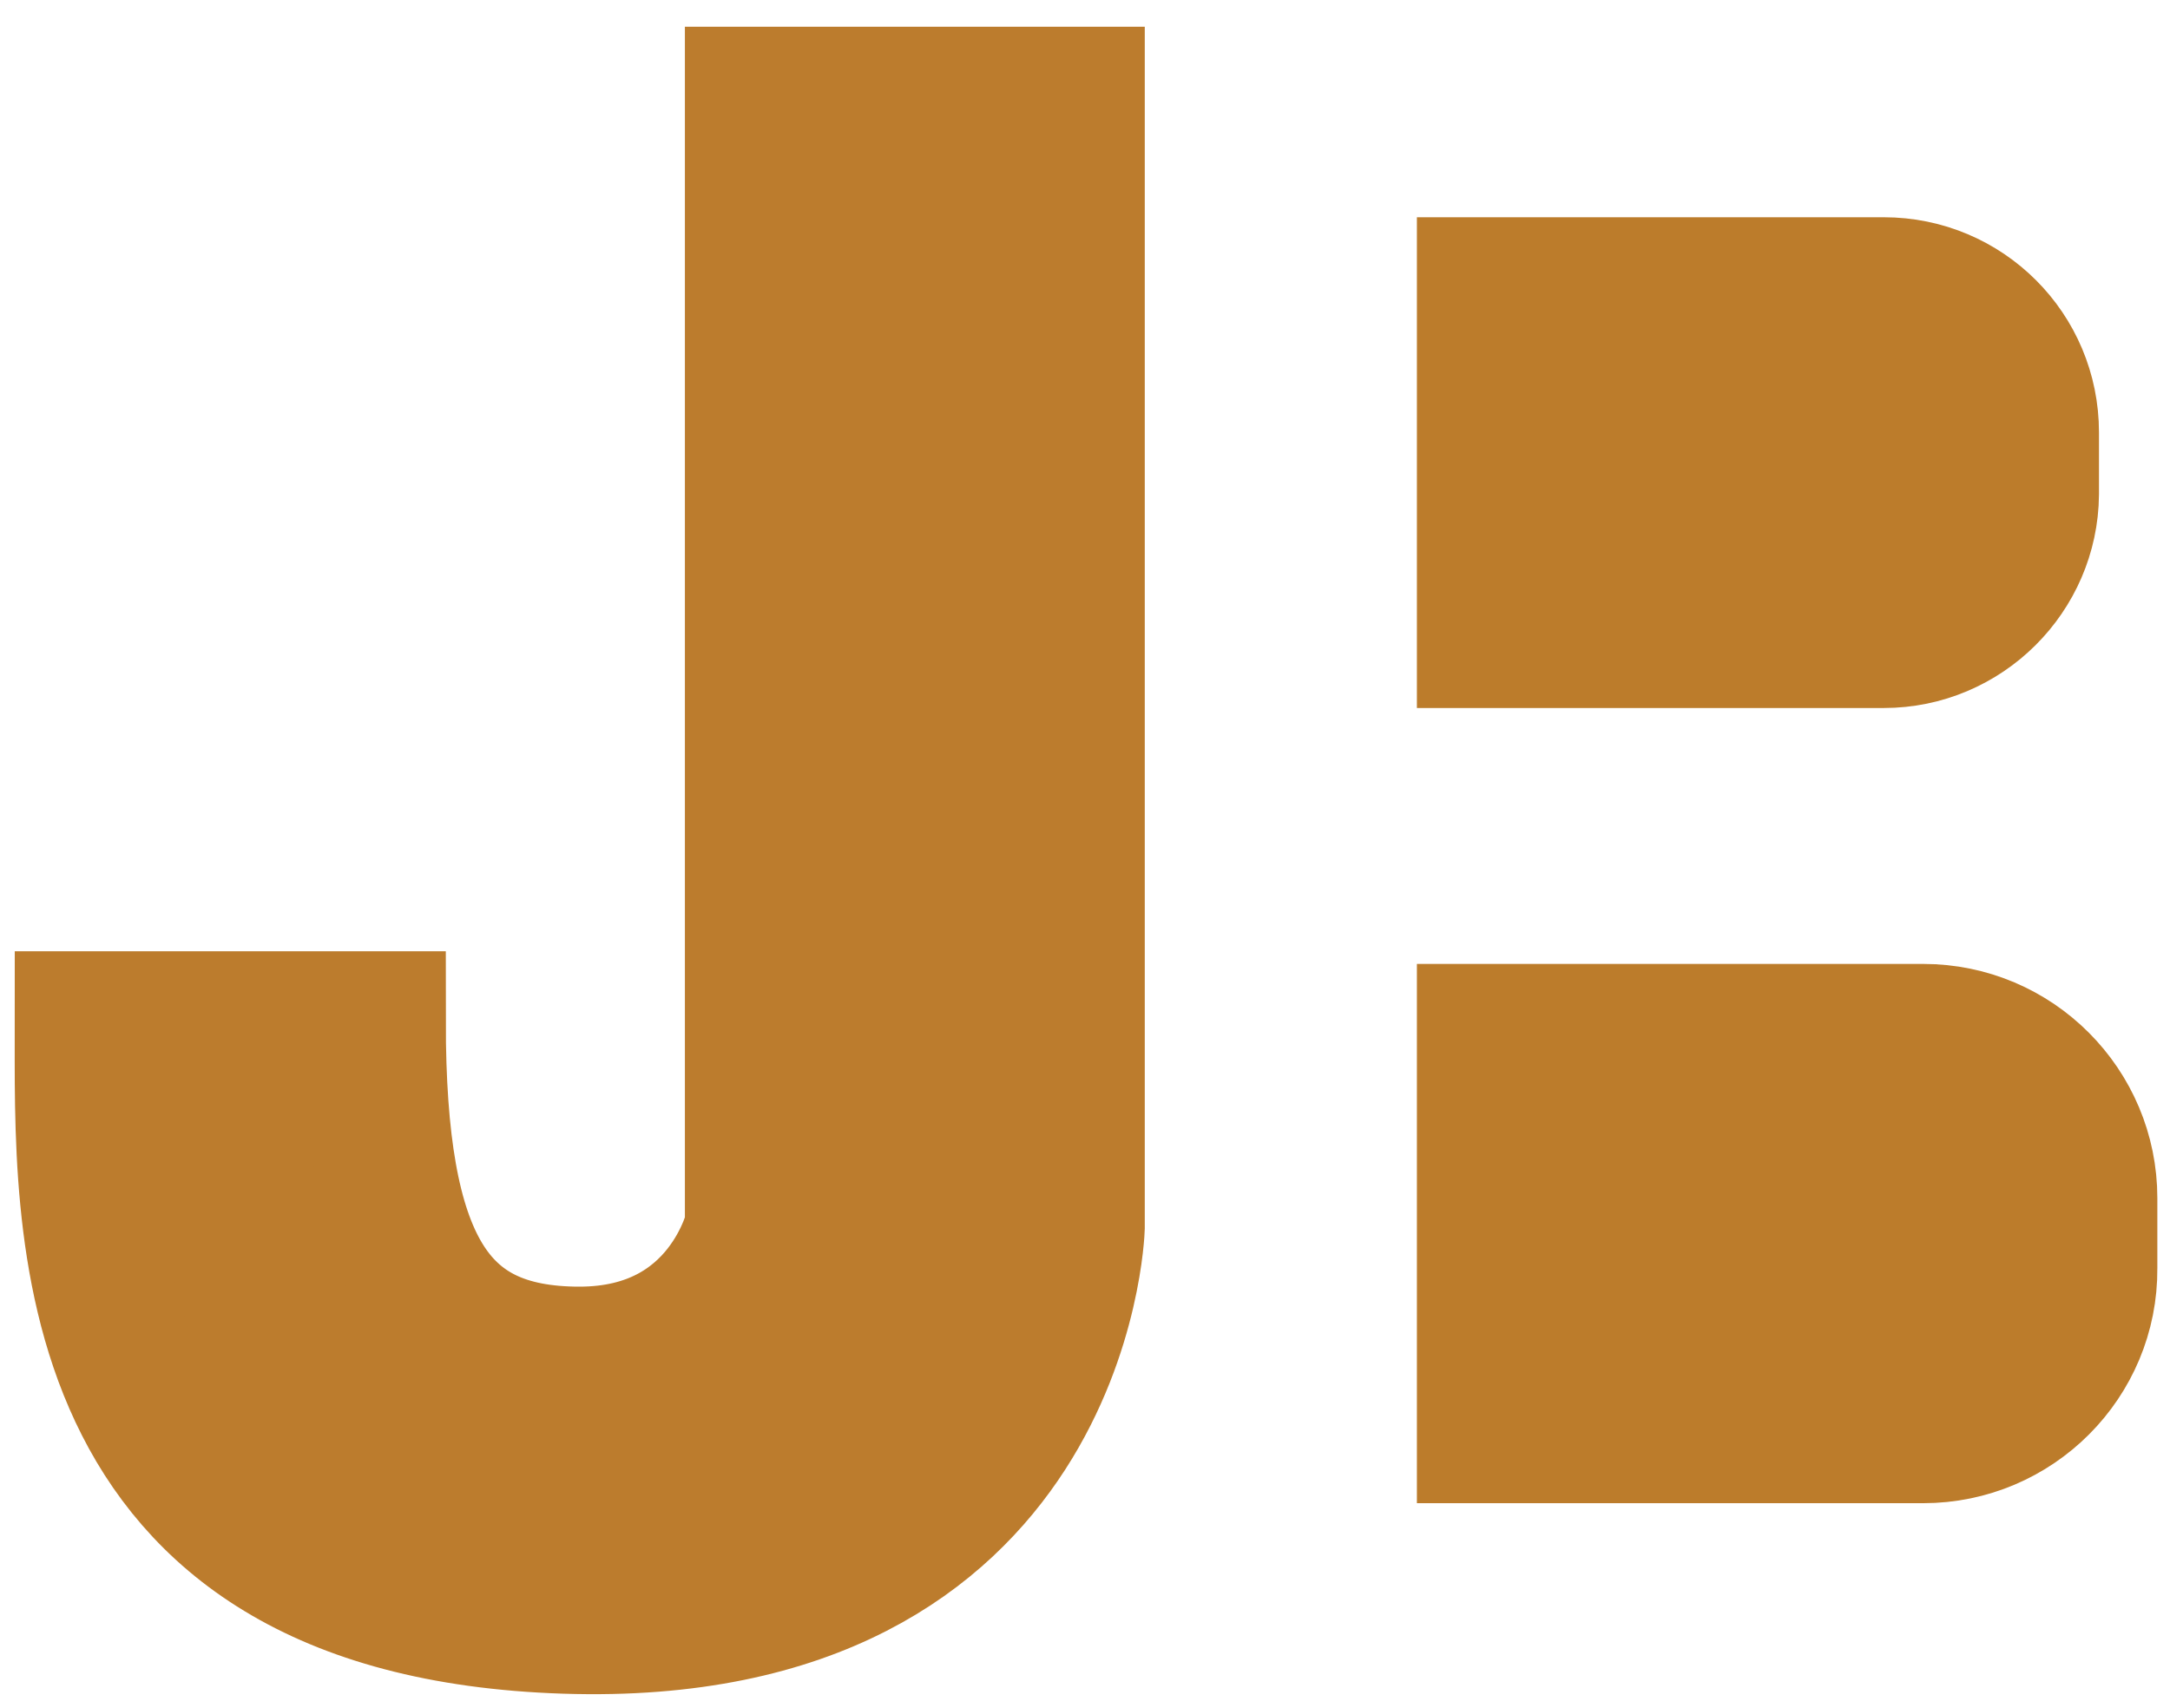 <?xml version="1.0" encoding="utf-8"?>
<!-- Generator: Adobe Illustrator 24.0.3, SVG Export Plug-In . SVG Version: 6.00 Build 0)  -->
<svg version="1.1" id="Layer_1" xmlns="http://www.w3.org/2000/svg" xmlns:xlink="http://www.w3.org/1999/xlink" x="0px" y="0px"
	 viewBox="0 0 30.86 24.29" style="enable-background:new 0 0 30.86 24.29;" xml:space="preserve">
<style type="text/css">
	.st0{fill:#BC7C2D;stroke:#BC7C2D;stroke-width:2;stroke-miterlimit:10;}
	.st1{fill:#BC7C2B;stroke:#BC7C2B;stroke-width:2;stroke-miterlimit:10;}
</style>
<path class="st0" d="M1.21,14.53c0,2.87-0.23,8.33,6.83,8.56s7.24-5.63,7.24-5.63V1.38h-4.54v16.08c0,0-0.4,1.84-2.5,1.84
	s-2.9-1.34-2.9-4.77C5.34,14.53,1.21,14.53,1.21,14.53z"/>
<path class="st1" d="M27.35,20.38h-6.2v-5.67h6.2c1.29,0,2.33,1.05,2.33,2.33v1C29.69,19.33,28.64,20.38,27.35,20.38z"/>
<path class="st1" d="M26.79,9.07h-5.64V4.09h5.64c1.14,0,2.06,0.92,2.06,2.06v0.88C28.84,8.15,27.92,9.07,26.79,9.07z"/>
</svg>
